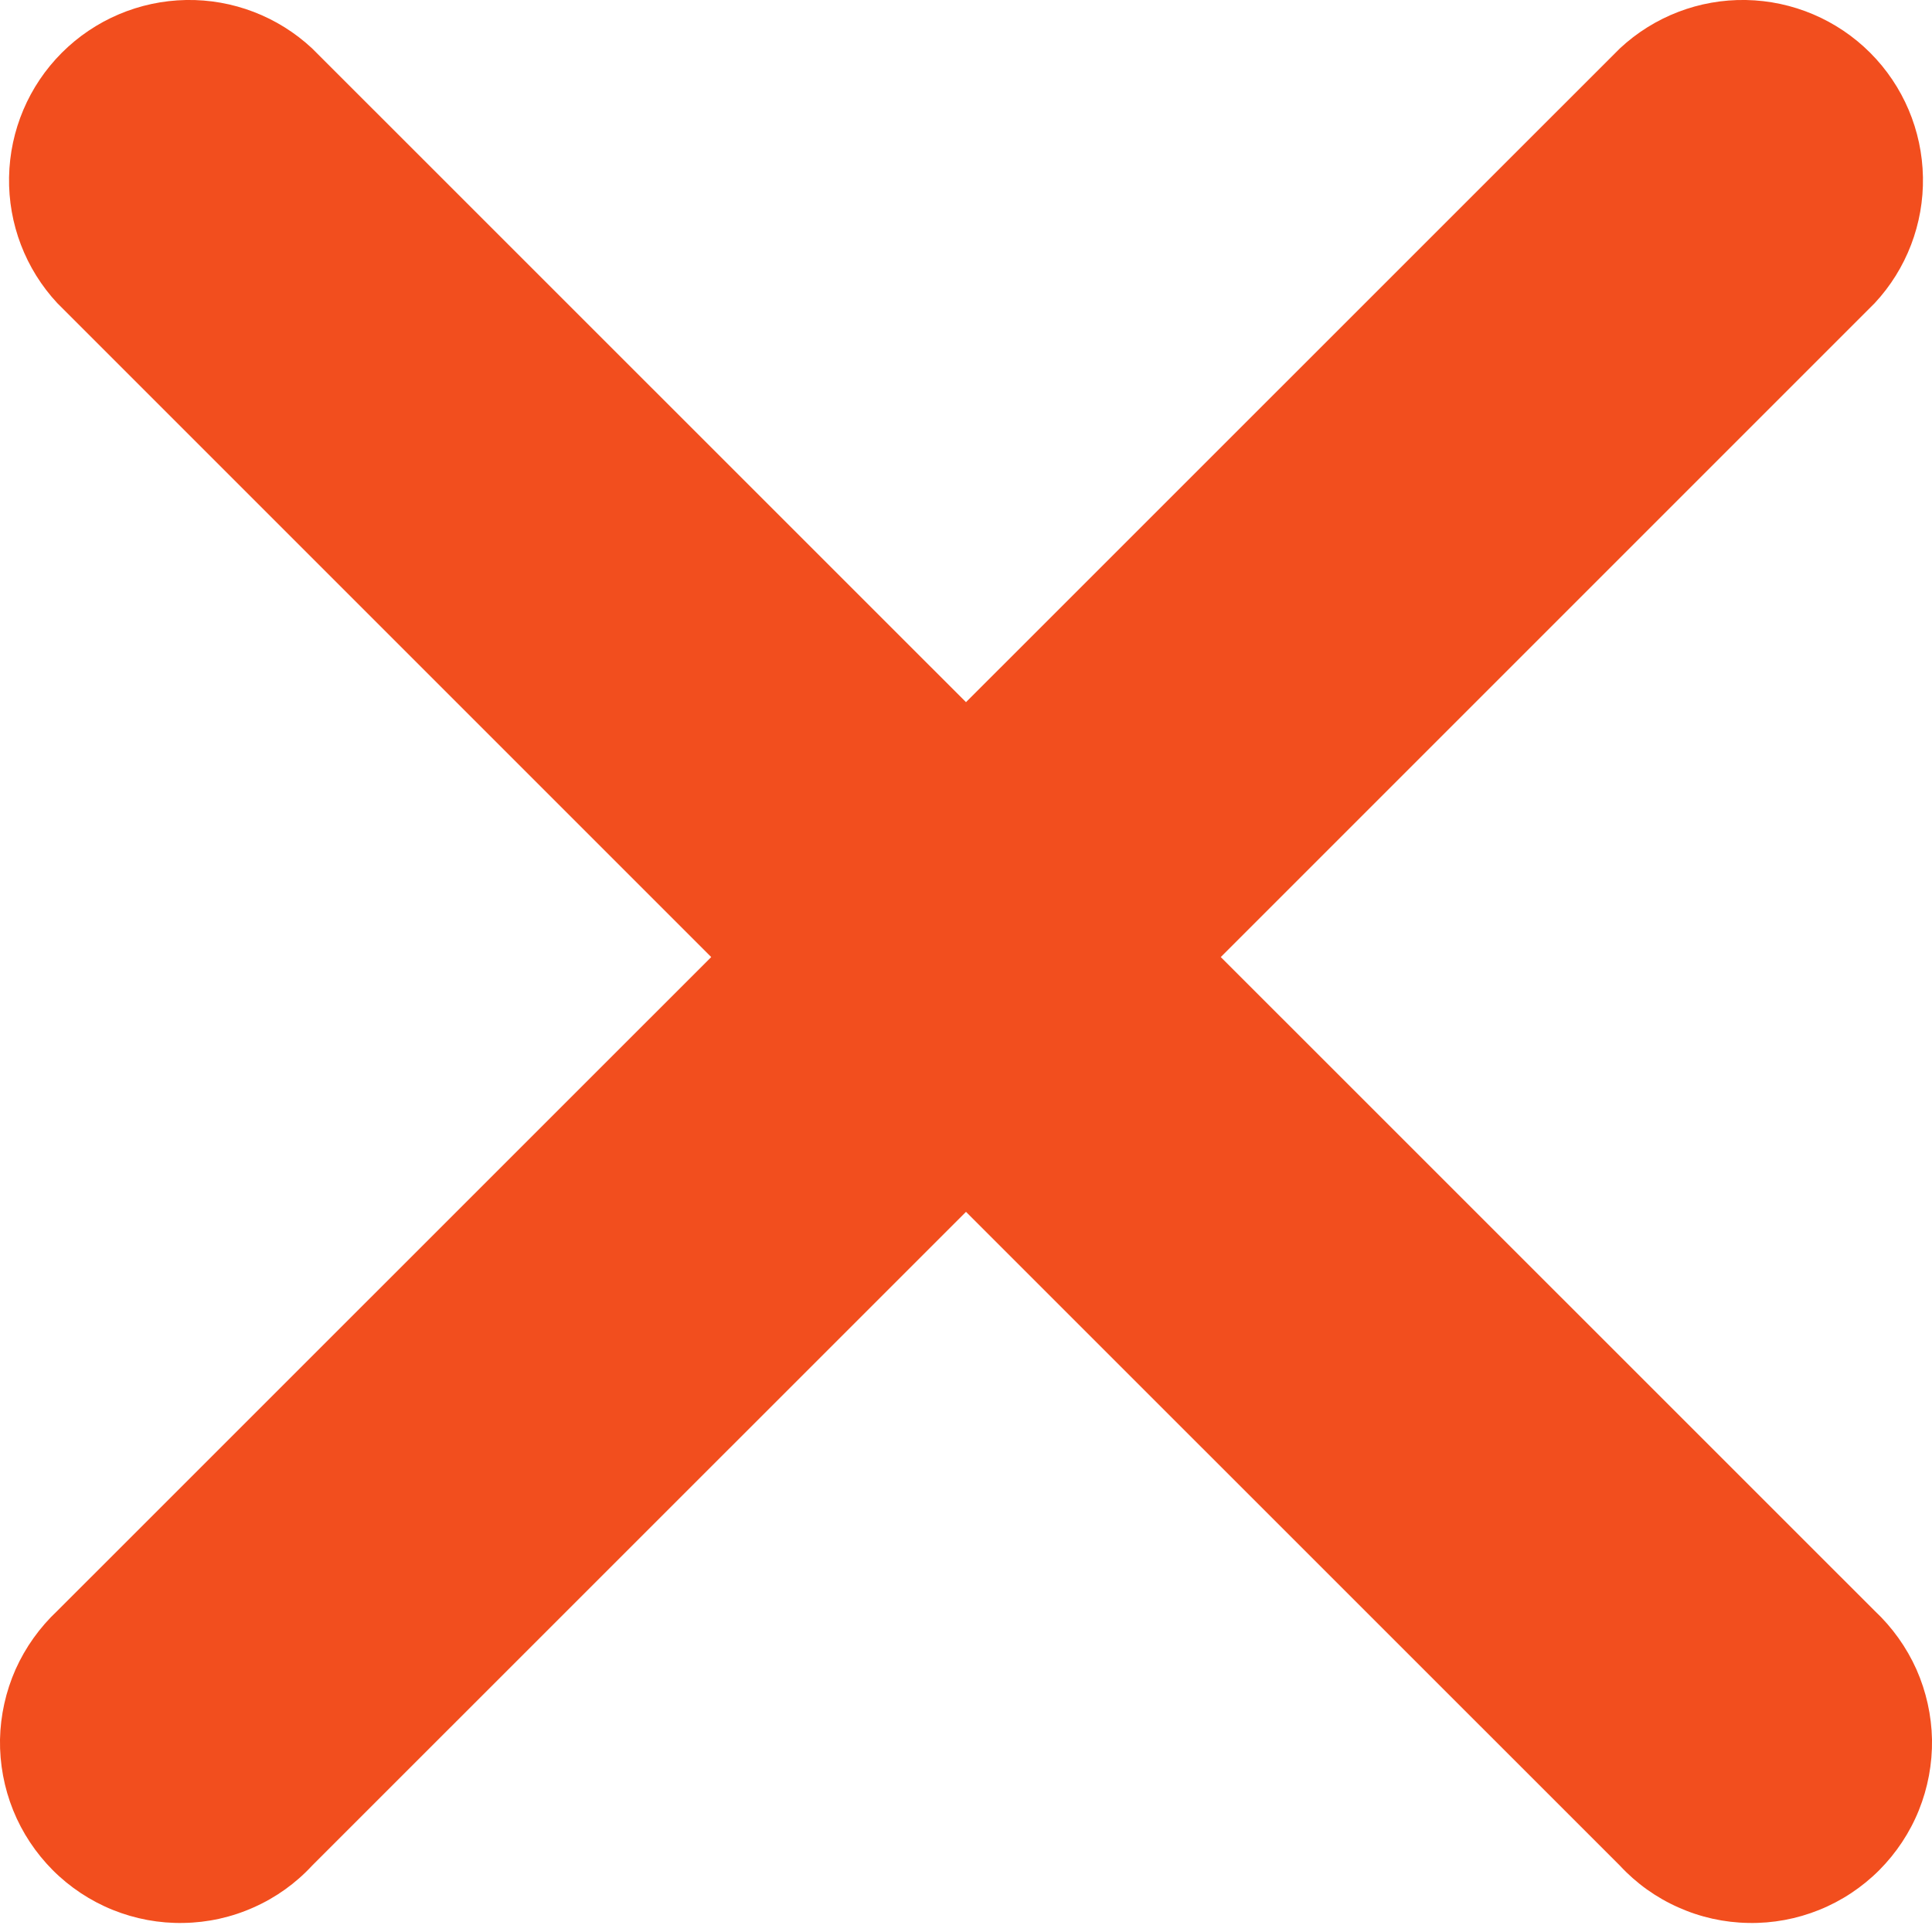 <svg width="16" height="16" viewBox="0 0 16 16" fill="none" xmlns="http://www.w3.org/2000/svg">
<path d="M2.585 0.401C2.302 0.137 1.928 -0.007 1.541 0C1.154 0.007 0.785 0.164 0.512 0.437C0.238 0.711 0.082 1.08 0.075 1.467C0.068 1.853 0.211 2.228 0.475 2.511L5.89 7.926L0.475 13.34C0.329 13.477 0.211 13.642 0.129 13.825C0.048 14.008 0.004 14.206 0 14.406C-0.003 14.607 0.034 14.806 0.109 14.992C0.184 15.178 0.296 15.346 0.437 15.488C0.579 15.63 0.748 15.742 0.934 15.817C1.12 15.892 1.319 15.929 1.519 15.925C1.72 15.922 1.918 15.878 2.101 15.796C2.284 15.715 2.449 15.597 2.585 15.45L8 10.036L13.415 15.45C13.551 15.597 13.716 15.715 13.899 15.796C14.082 15.878 14.28 15.922 14.481 15.925C14.681 15.929 14.88 15.892 15.066 15.817C15.252 15.742 15.421 15.63 15.563 15.488C15.704 15.346 15.816 15.178 15.891 14.992C15.966 14.806 16.003 14.607 16 14.406C15.996 14.206 15.952 14.008 15.871 13.825C15.789 13.642 15.671 13.477 15.525 13.34L10.11 7.926L15.525 2.511C15.789 2.228 15.932 1.853 15.925 1.467C15.918 1.08 15.762 0.711 15.488 0.437C15.215 0.164 14.846 0.007 14.459 0C14.072 -0.007 13.698 0.137 13.415 0.401L8 5.815L2.585 0.401Z" fill="#F24E1E"/>
</svg>
